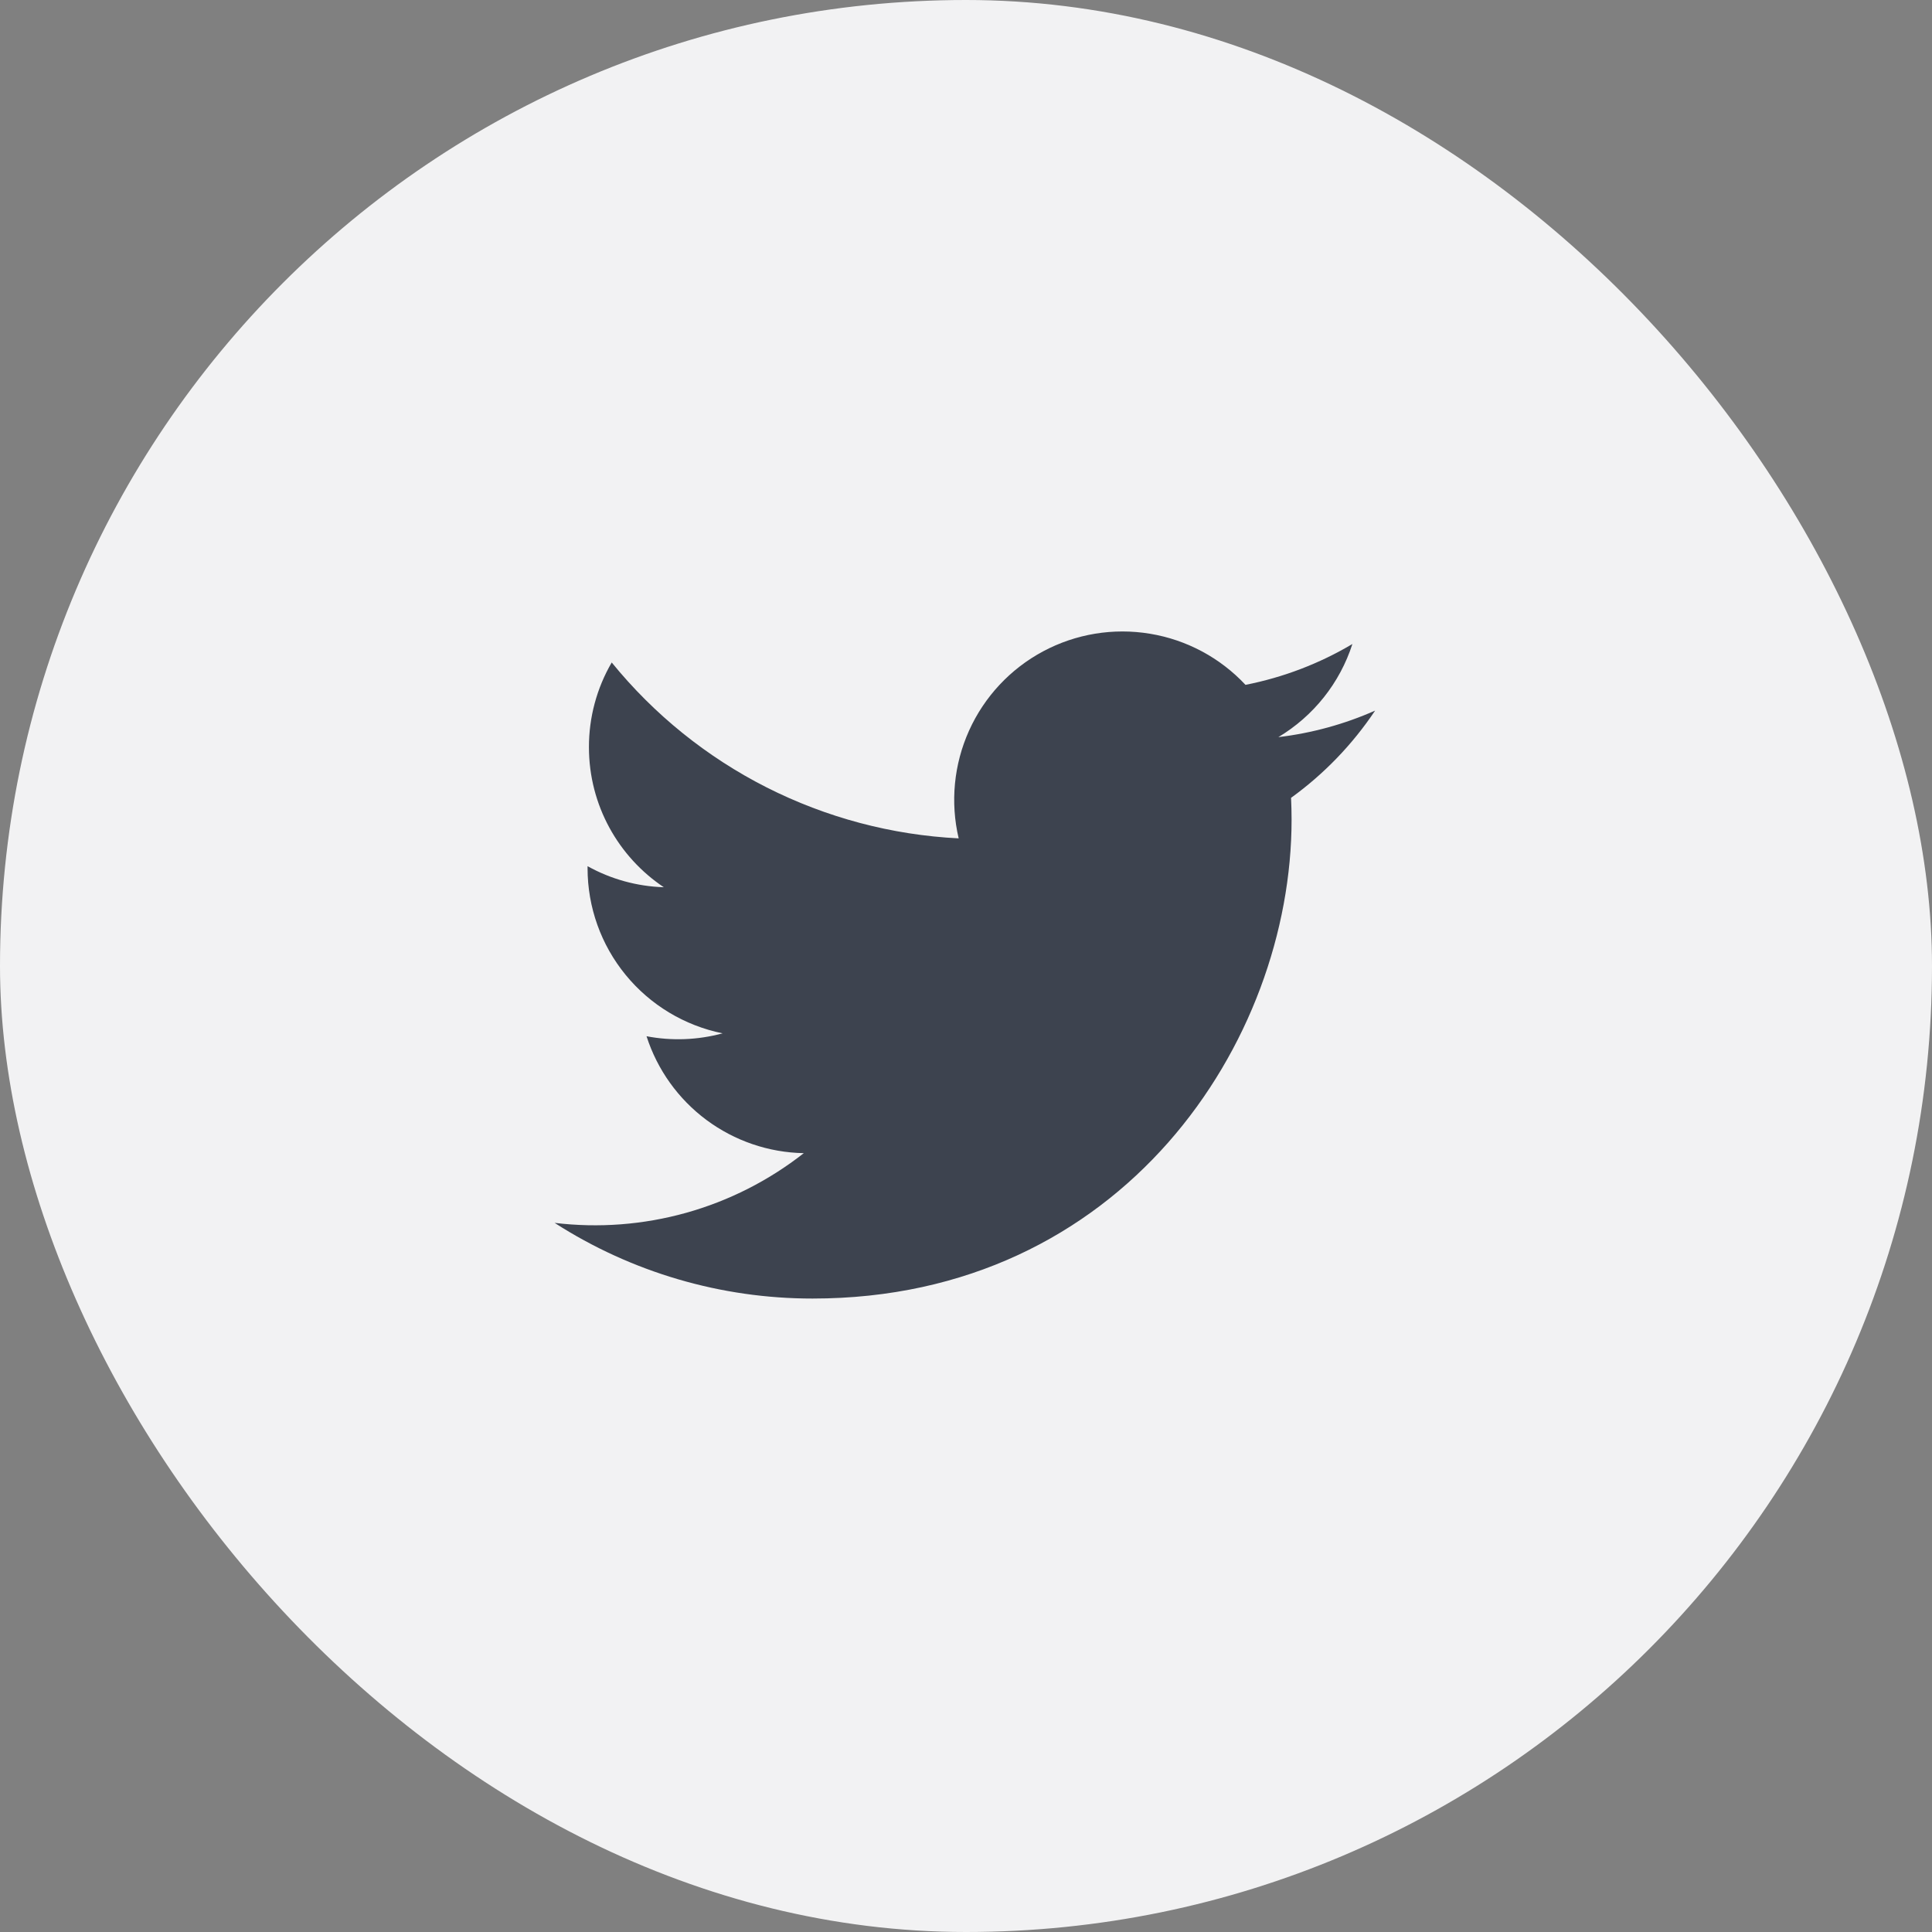 <svg width="48" height="48" viewBox="0 0 48 48" fill="none" xmlns="http://www.w3.org/2000/svg">
<rect x="0" y="0" width="48" height="48" fill="#808080" stroke="none"/>
<rect width="48" height="48" rx="24" fill="#F2F2F3"/>
<path d="M34.162 17.656C33.398 17.994 32.589 18.215 31.76 18.314C32.634 17.791 33.288 16.969 33.6 16C32.78 16.488 31.881 16.83 30.944 17.015C30.314 16.341 29.48 15.895 28.571 15.745C27.661 15.594 26.728 15.748 25.915 16.183C25.102 16.618 24.456 17.31 24.077 18.15C23.698 18.99 23.607 19.932 23.818 20.829C22.155 20.746 20.528 20.313 19.043 19.561C17.558 18.808 16.248 17.751 15.198 16.459C14.826 17.097 14.631 17.823 14.632 18.562C14.632 20.012 15.37 21.293 16.492 22.043C15.828 22.022 15.178 21.843 14.598 21.52V21.572C14.598 22.538 14.932 23.474 15.544 24.221C16.155 24.968 17.006 25.481 17.953 25.673C17.336 25.84 16.69 25.865 16.063 25.745C16.33 26.576 16.85 27.303 17.55 27.824C18.251 28.345 19.097 28.634 19.97 28.65C19.102 29.331 18.109 29.835 17.047 30.132C15.984 30.429 14.874 30.514 13.779 30.382C15.691 31.611 17.916 32.264 20.189 32.262C27.882 32.262 32.089 25.889 32.089 20.362C32.089 20.182 32.084 20 32.076 19.822C32.895 19.23 33.601 18.497 34.163 17.657L34.162 17.656Z" fill="#3D434F"/>
</svg>
